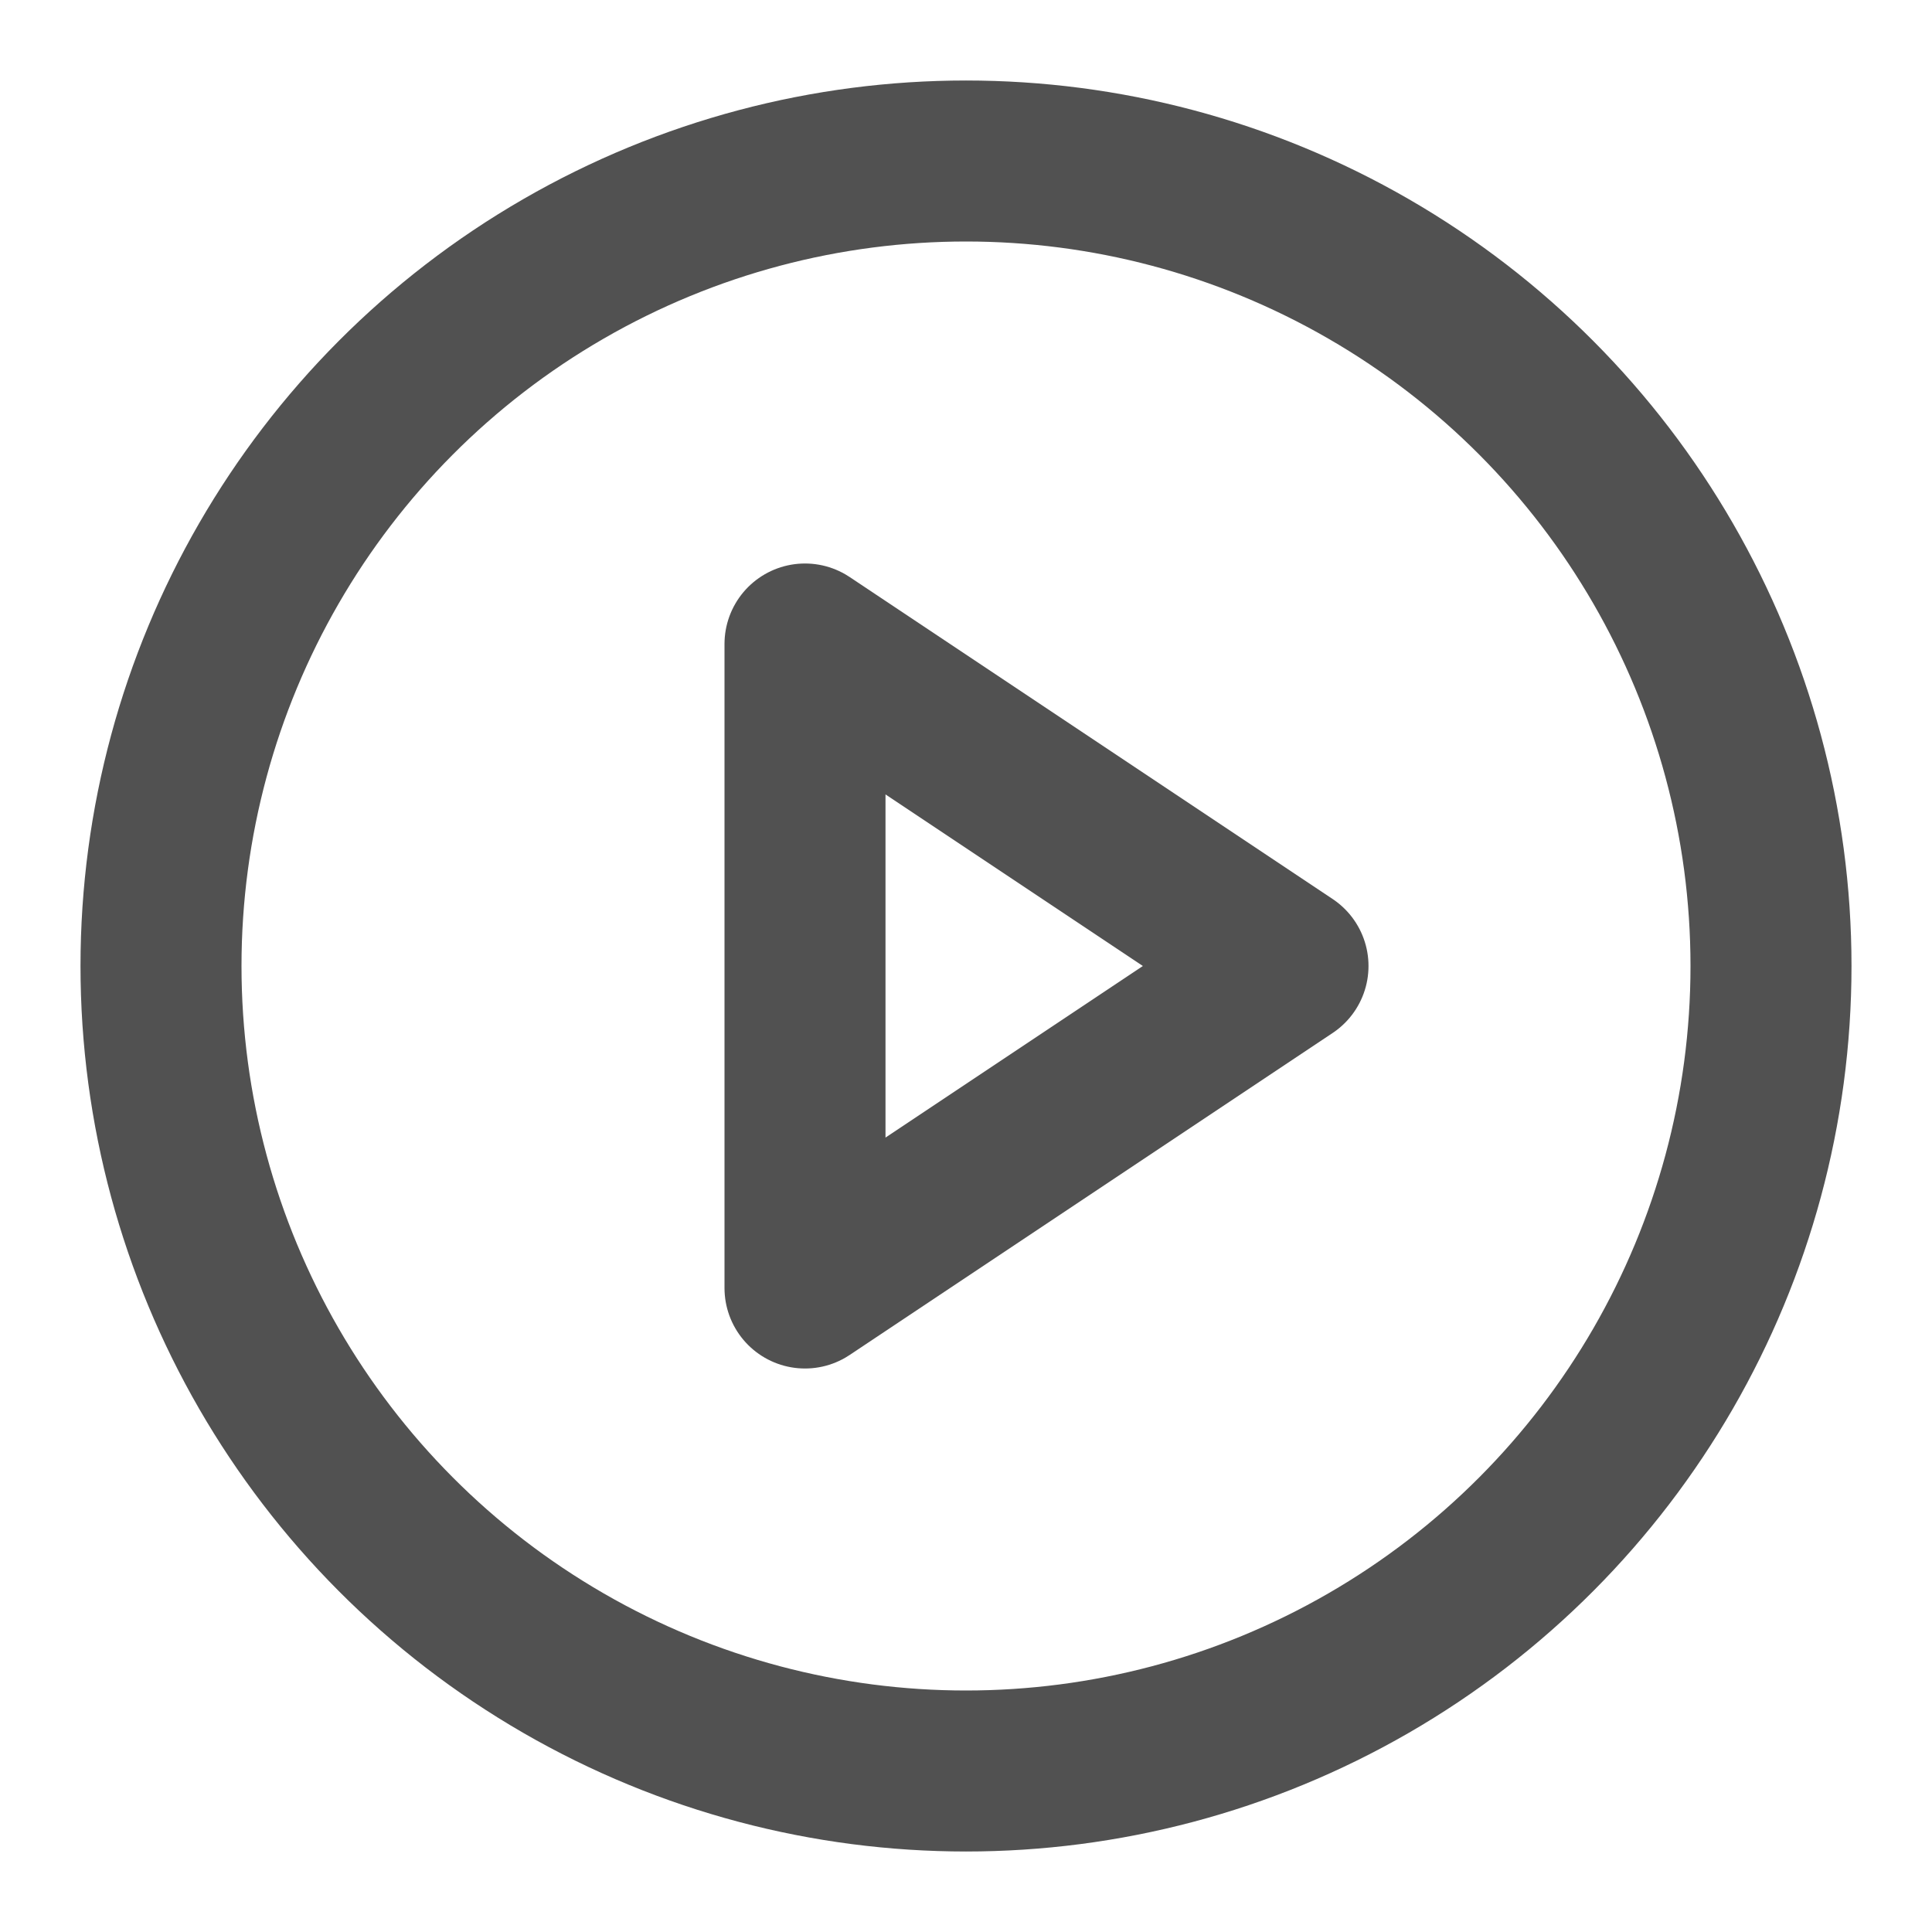 <svg xmlns="http://www.w3.org/2000/svg" width="24" height="24" viewBox="0 0 24 24" fill="none" stroke="#515151" stroke-width="2" stroke-linecap="round" stroke-linejoin="round" class="lucide lucide-circle-play"><circle cx="12" cy="12" r="10"/><polygon points="10 8 16 12 10 16 10 8"/></svg>